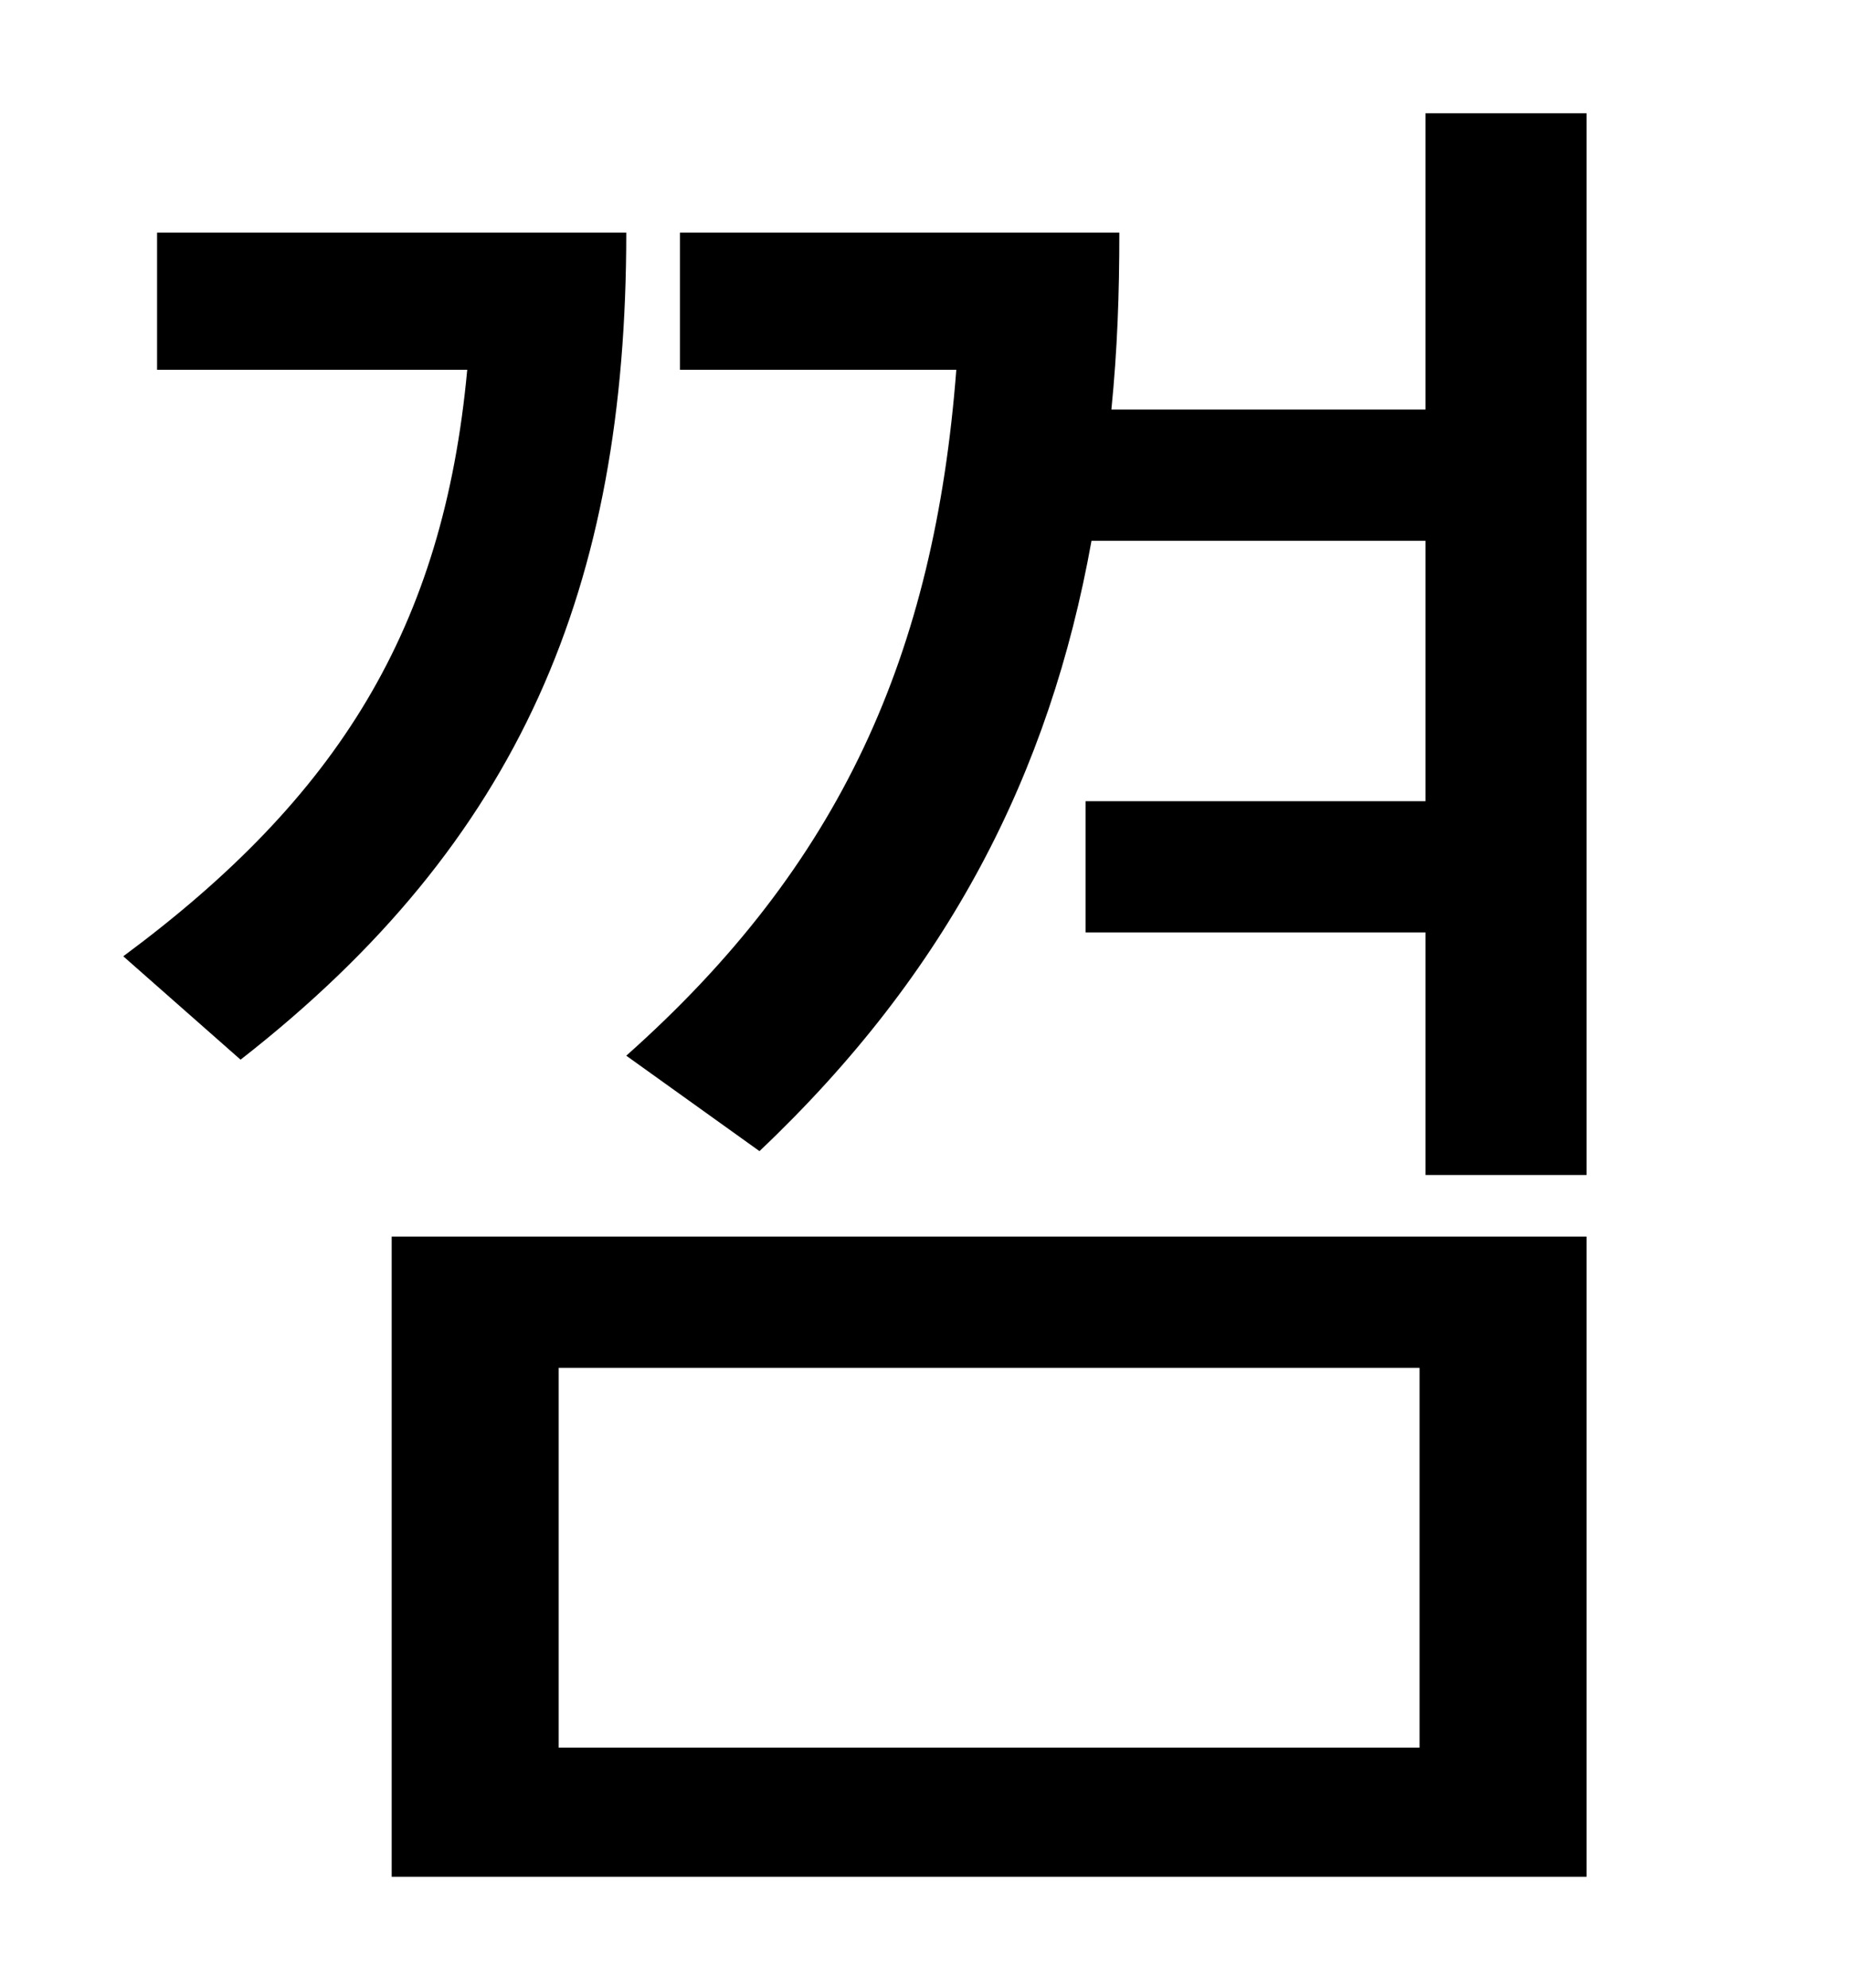 <?xml version="1.0" standalone="no"?>
<!DOCTYPE svg PUBLIC "-//W3C//DTD SVG 1.1//EN" "http://www.w3.org/Graphics/SVG/1.1/DTD/svg11.dtd" >
<svg xmlns="http://www.w3.org/2000/svg" xmlns:xlink="http://www.w3.org/1999/xlink" version="1.1" viewBox="-10 0 930 1000">
   <path fill="currentColor"
d="M69 117h236c0 178 -53 306 -194 416l-59 -52c108 -80 161 -165 173 -295h-156v-69zM271 688v191h433v-191h-433zM187 944v-322h601v322h-601zM707 57h81v534h-81v-122h-171v-66h171v-131h-168c-21 117 -72 217 -167 307l-67 -48c108 -96 155 -202 166 -345h-139v-69h221
c0 31 -1 59 -4 89h158v-149z" />
</svg>
